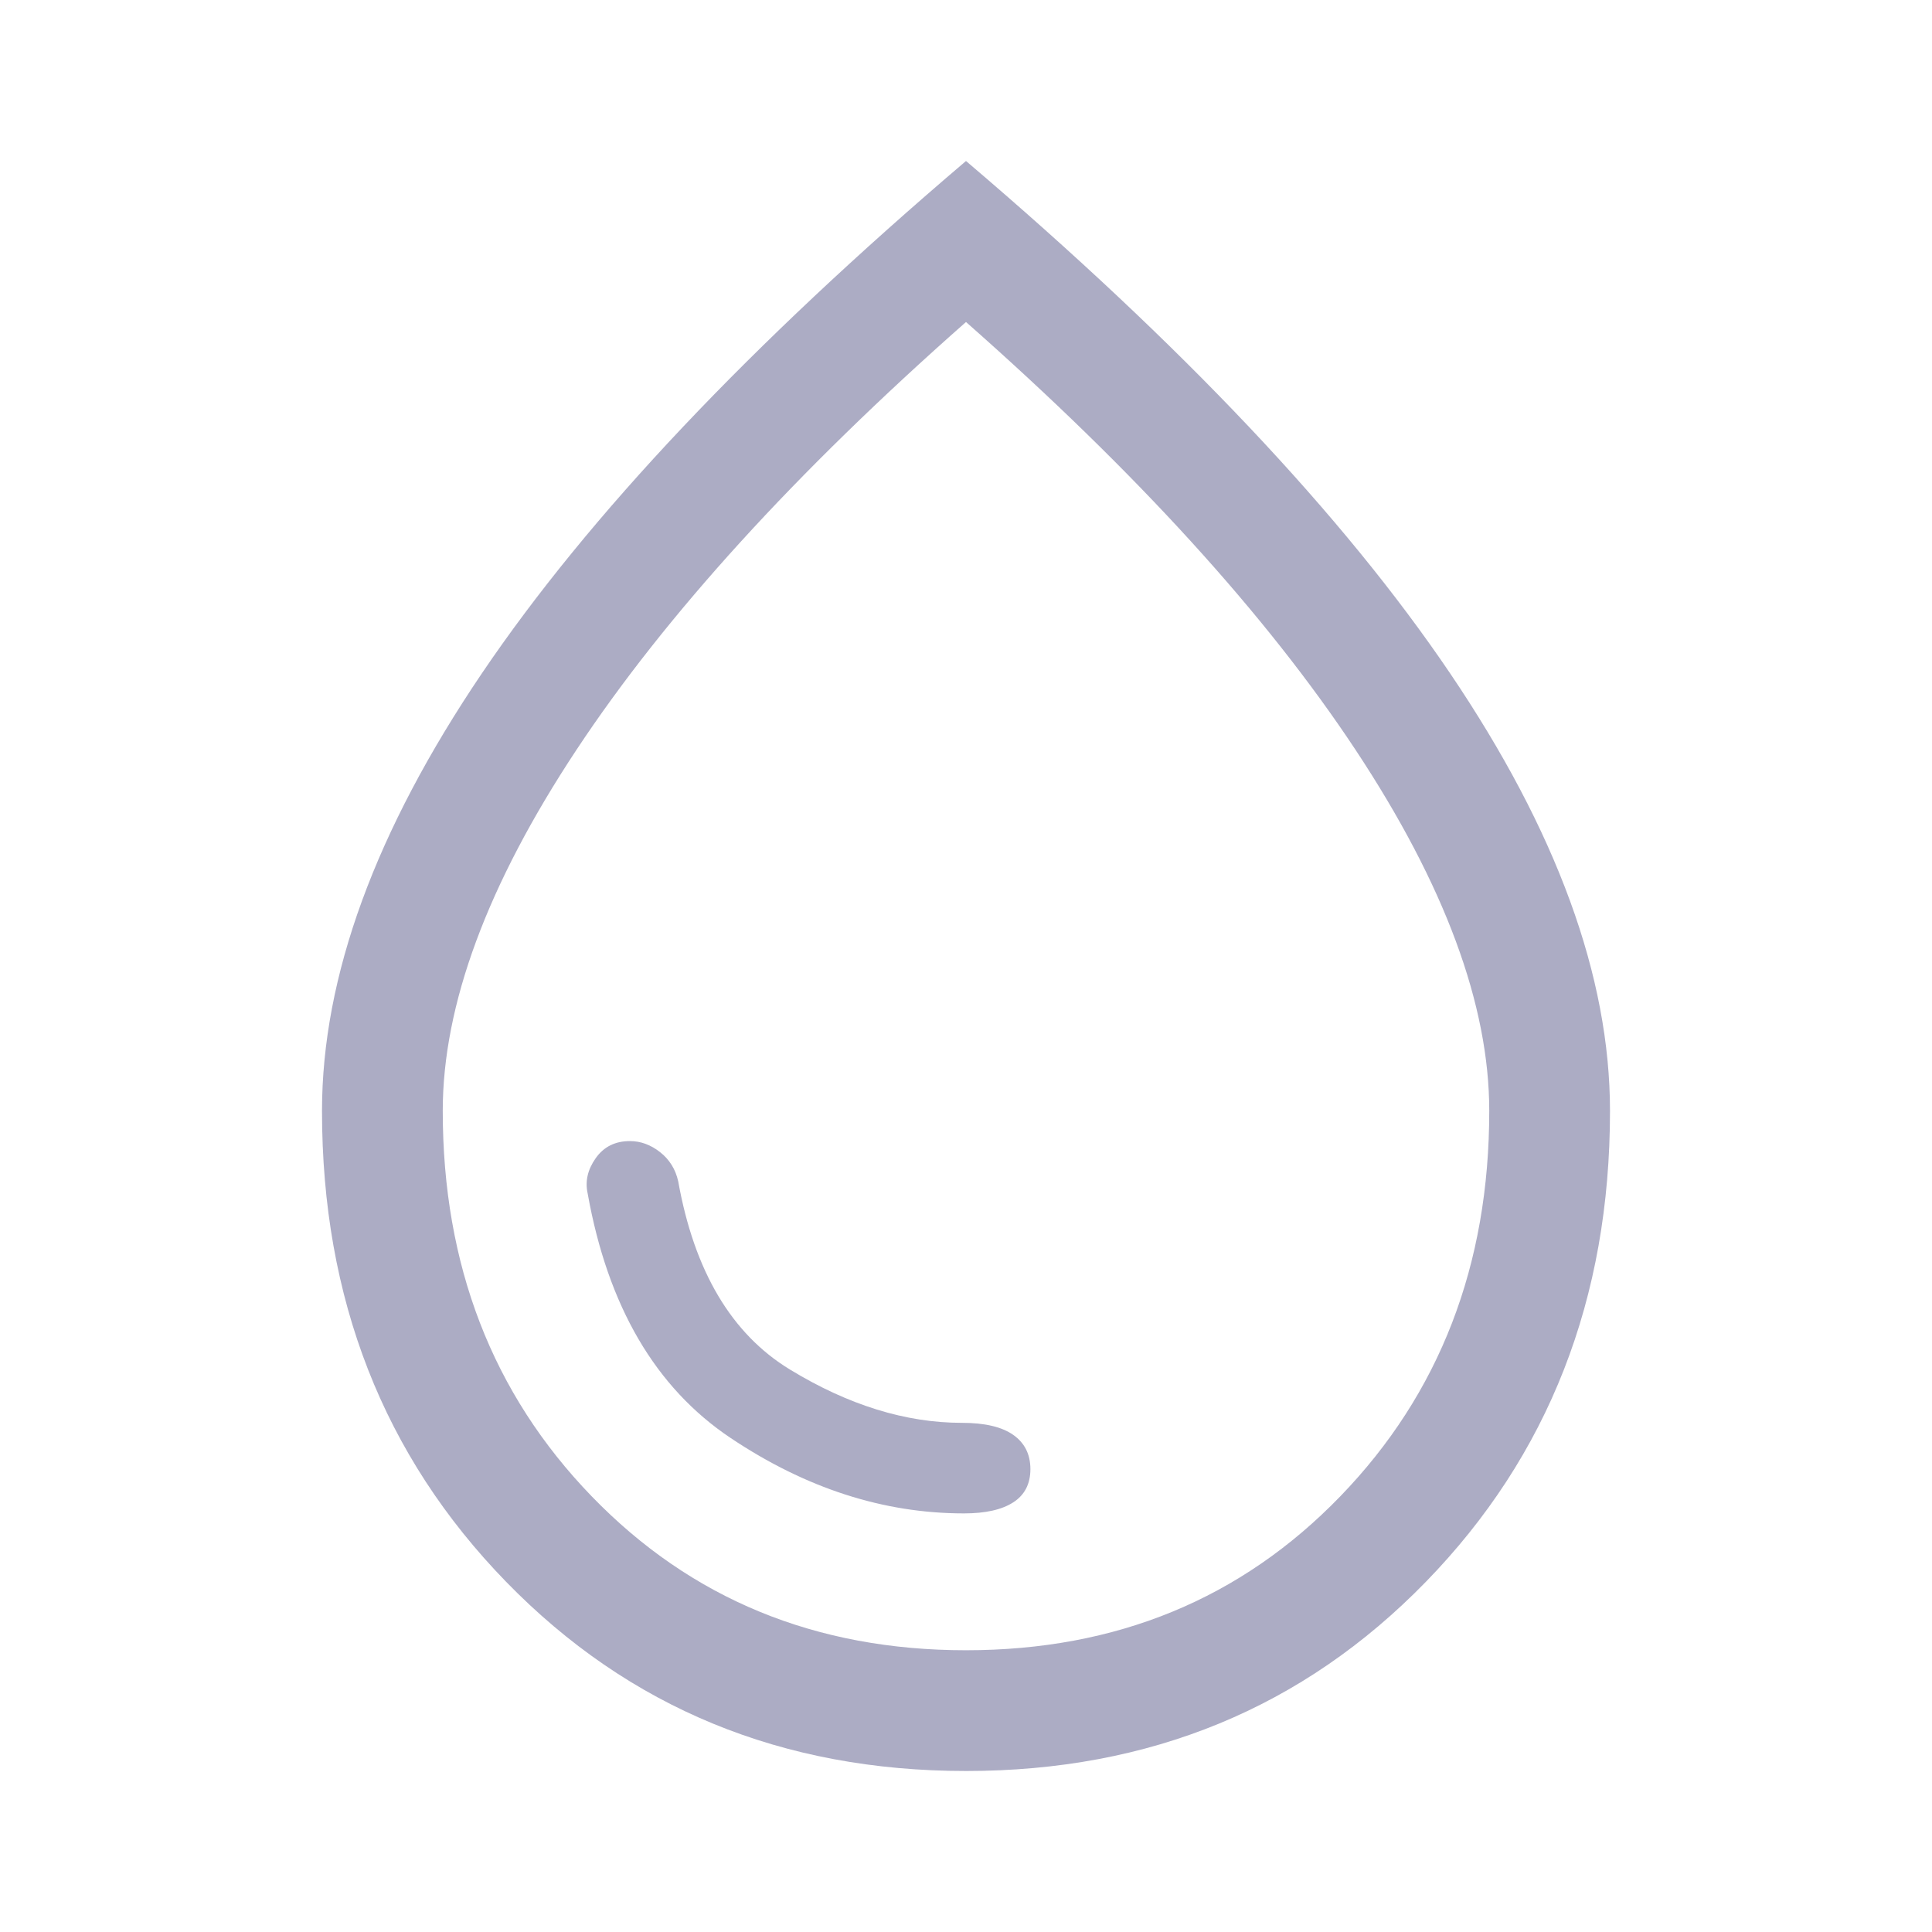 <svg xmlns="http://www.w3.org/2000/svg" height="48" fill="#acacc4" viewBox="0 96 960 960" width="48"><path d="M479 848q16 0 24.5-5.5T512 826q0-11-8.5-17t-25.5-6q-42 0-85.5-26.5T337 683q-2-9-9-14.5t-15-5.5q-11 0-17 8.5t-4 17.5q15 84 71 121.5T479 848Zm1 128q-137 0-228.5-94T160 648q0-100 79.5-217.5T480 176q161 137 240.5 254.5T800 648q0 140-91.5 234T480 976Zm0-60q112 0 186-76.5T740 648q0-79-66.5-179.5T480 256Q353 368 286.5 468.5T220 648q0 115 74 191.5T480 916Zm0-340Z"/></svg>